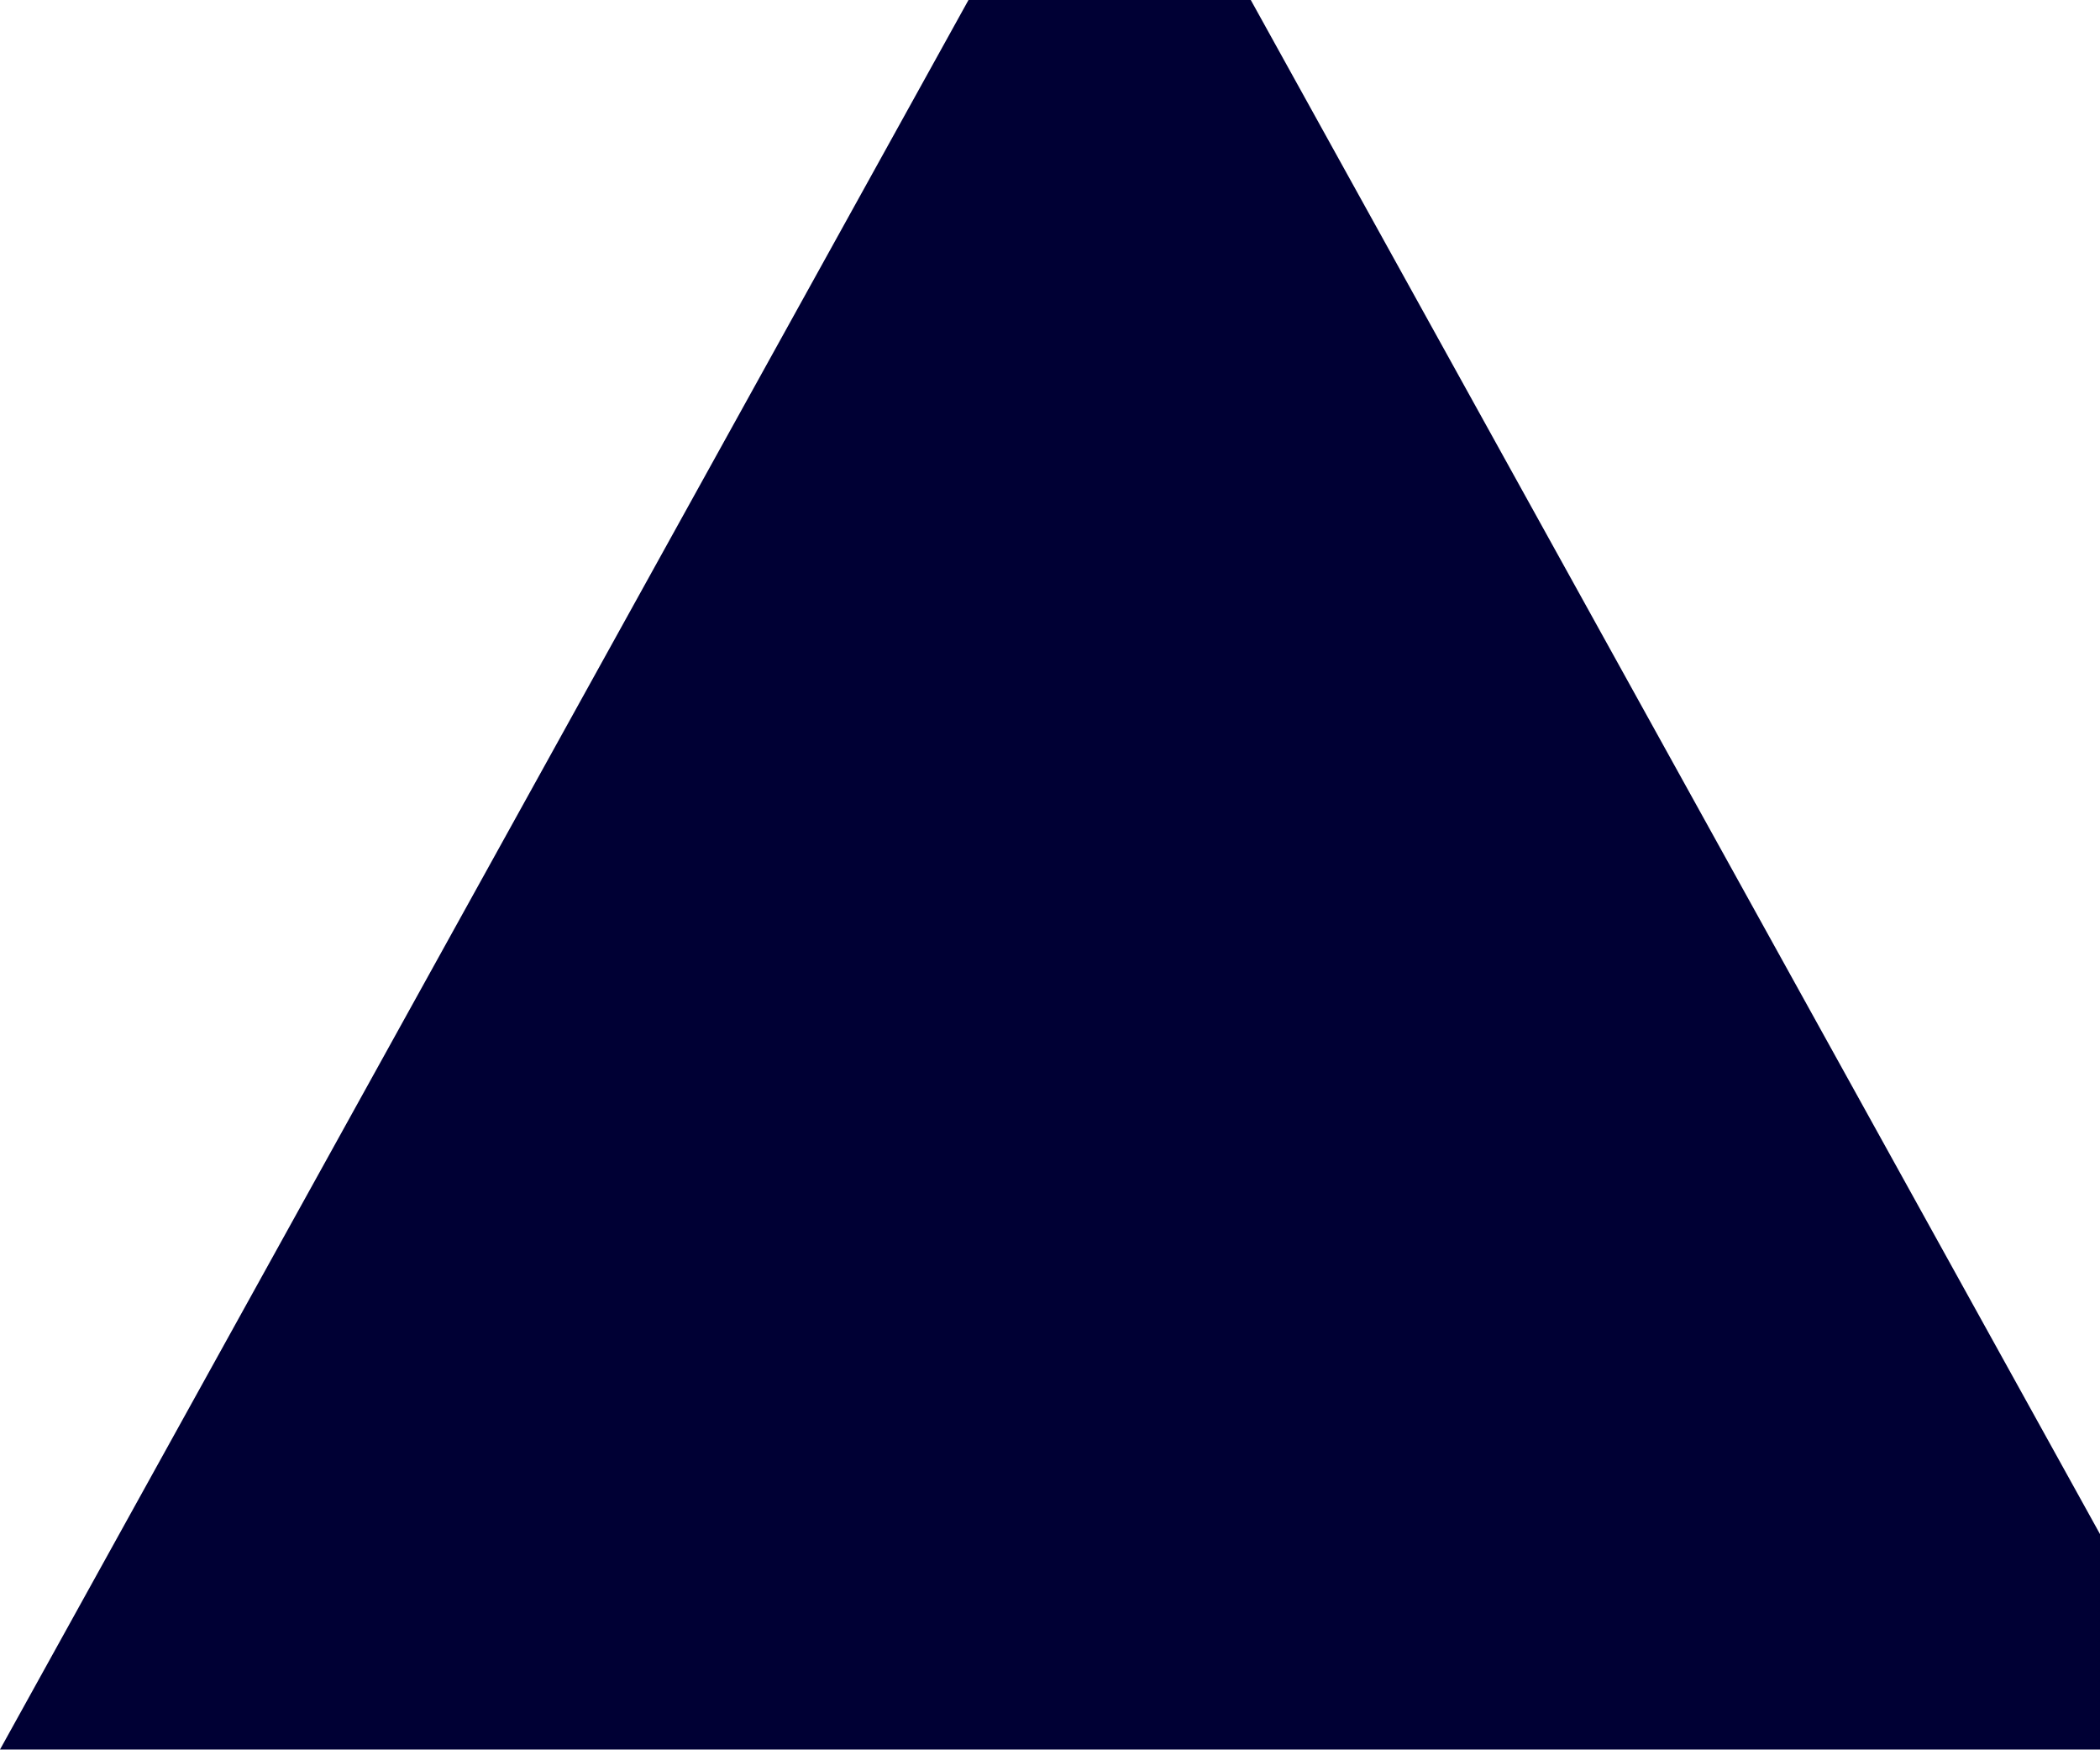 <svg width="186" height="155" viewBox="0 0 186 155" fill="none" xmlns="http://www.w3.org/2000/svg">
<path style="mix-blend-mode:multiply" d="M186 135.856V154.934H0L85.781 0H110.783L186 135.856Z" fill="#000034"/>
</svg>
